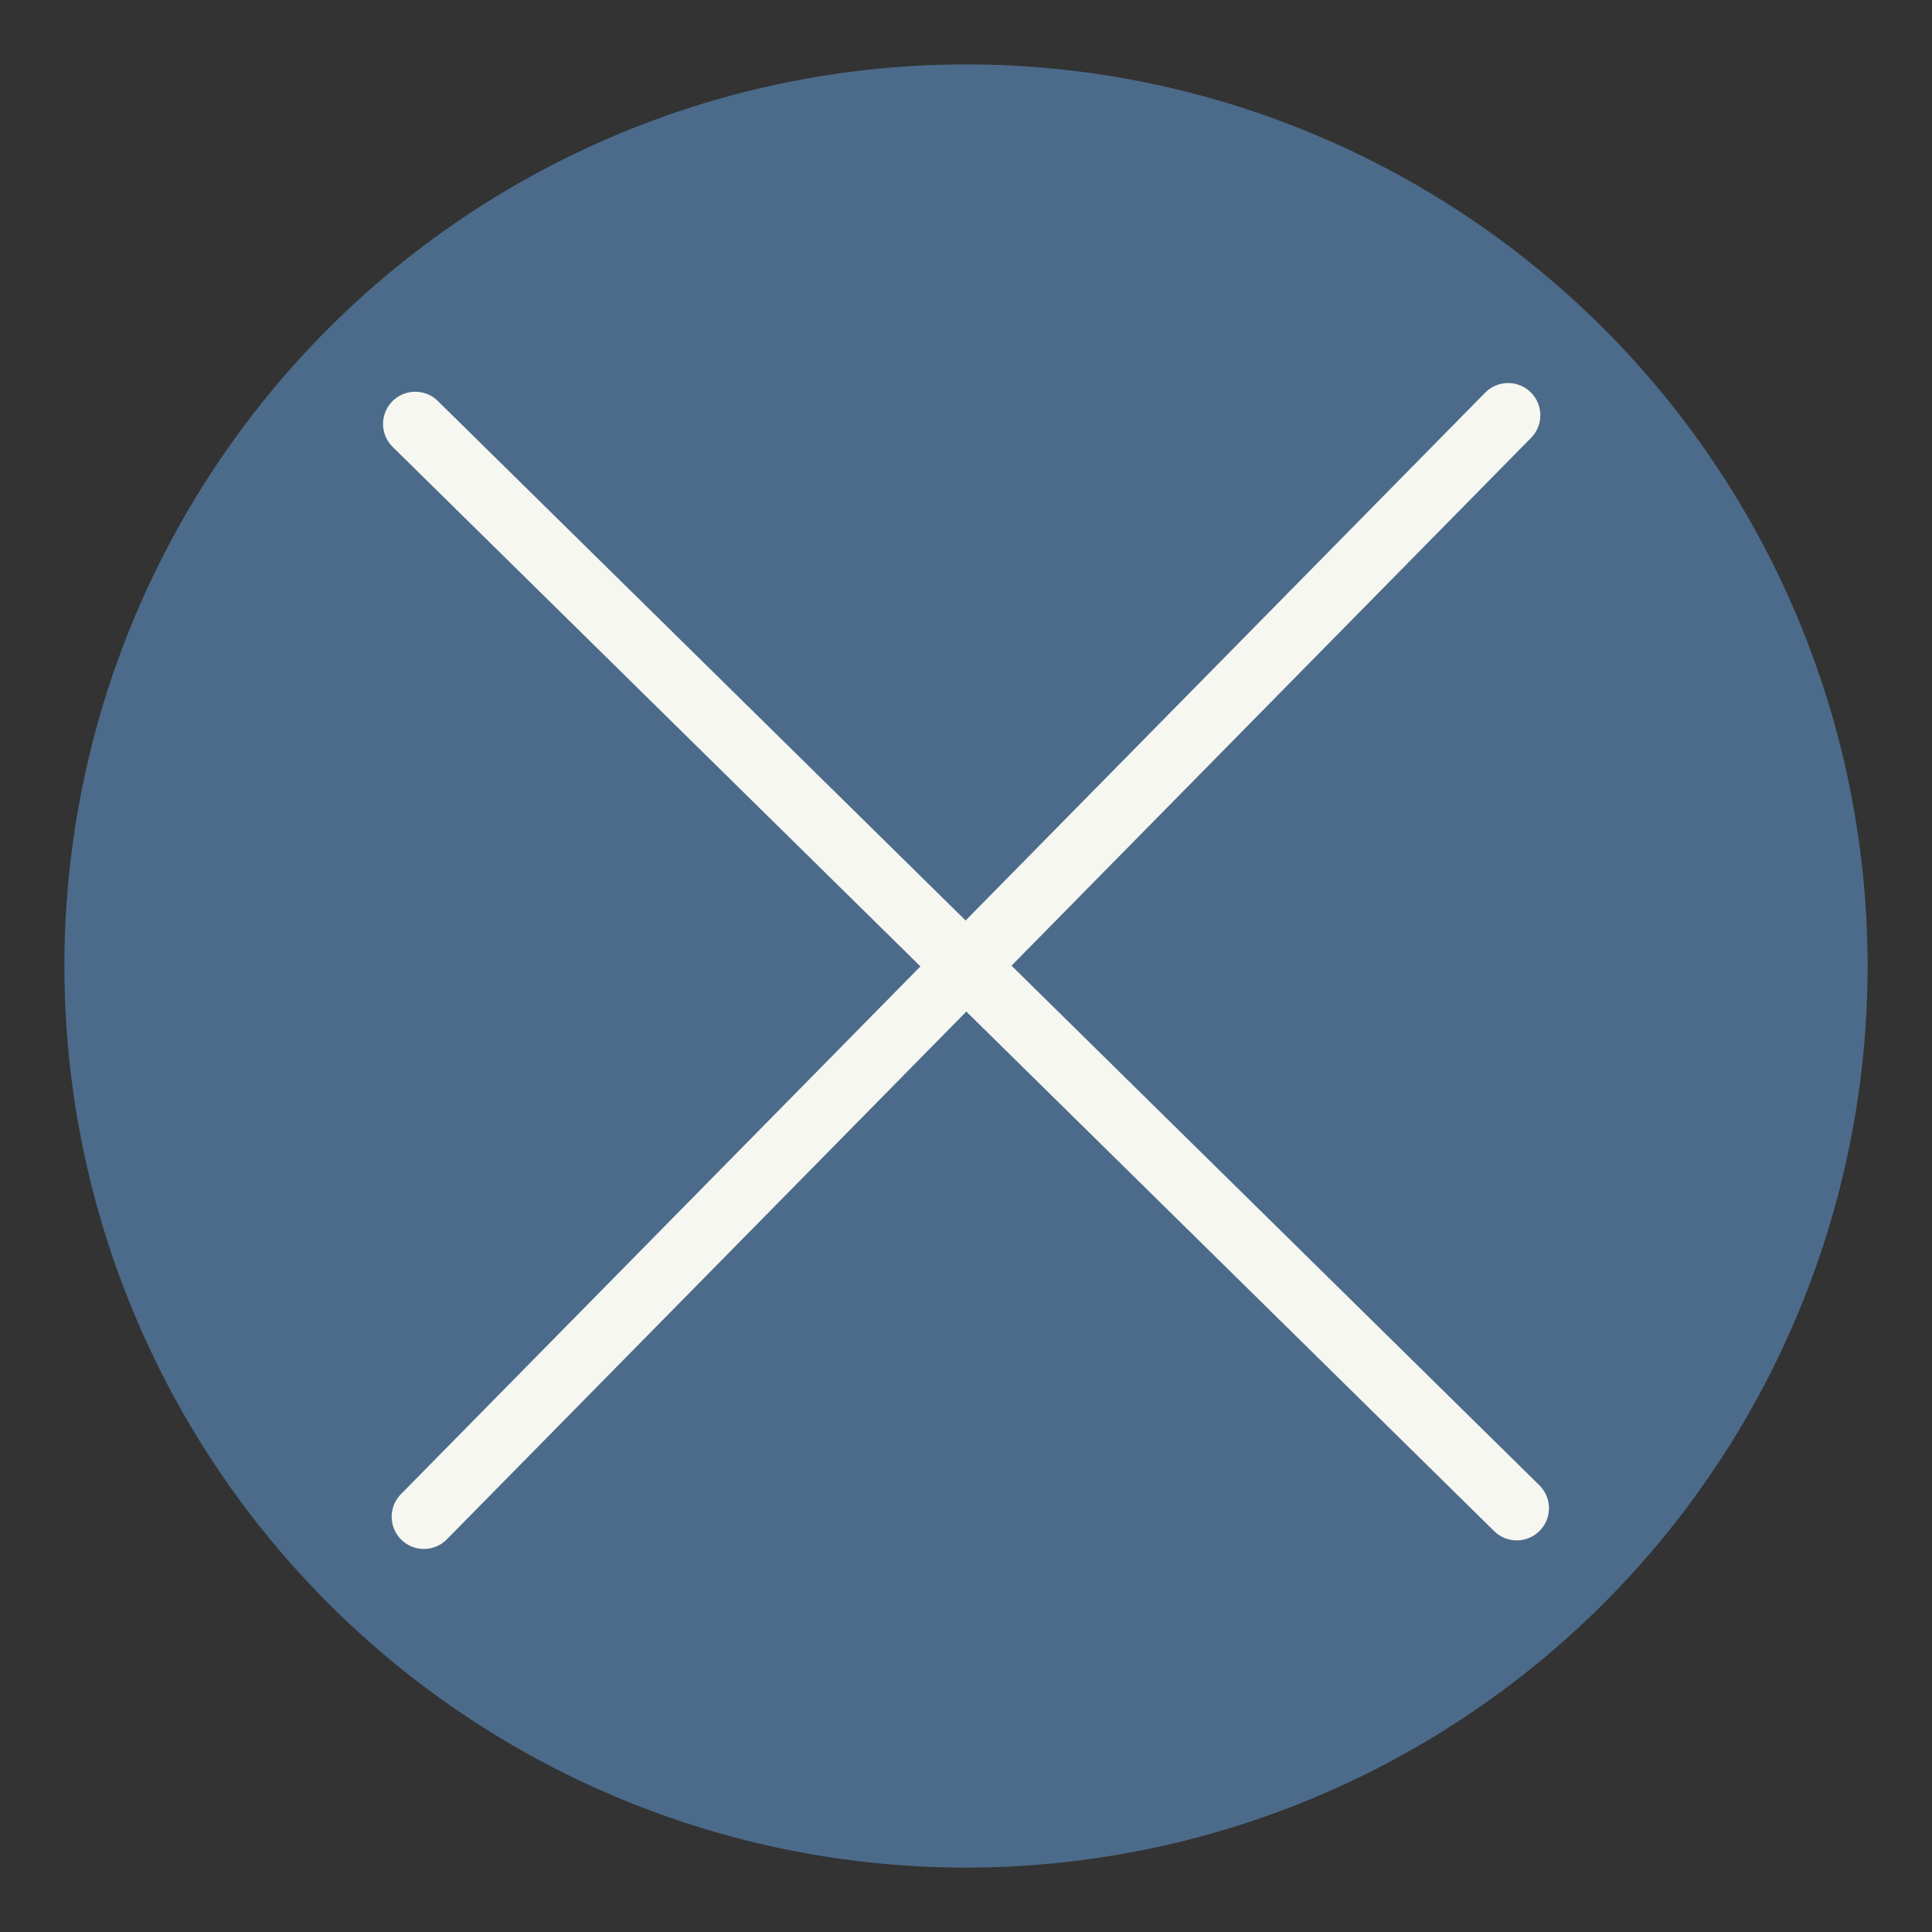 <svg width="30" height="30" viewBox="0 0 30 30" fill="none" xmlns="http://www.w3.org/2000/svg">
<rect x="0" y="0" width="30" height="30" fill="#333333" stroke="none"/>
<circle cx="15" cy="15" r="14" transform="rotate(89.273 15 15)" fill="#4C6B8A"/>
<path d="M6.582 23.552L23.418 6.448" stroke="#F6F7F1" stroke-linecap="round"/>
<path d="M23.552 23.419L6.448 6.583" stroke="#F6F7F1" stroke-linecap="round"/>
</svg>
